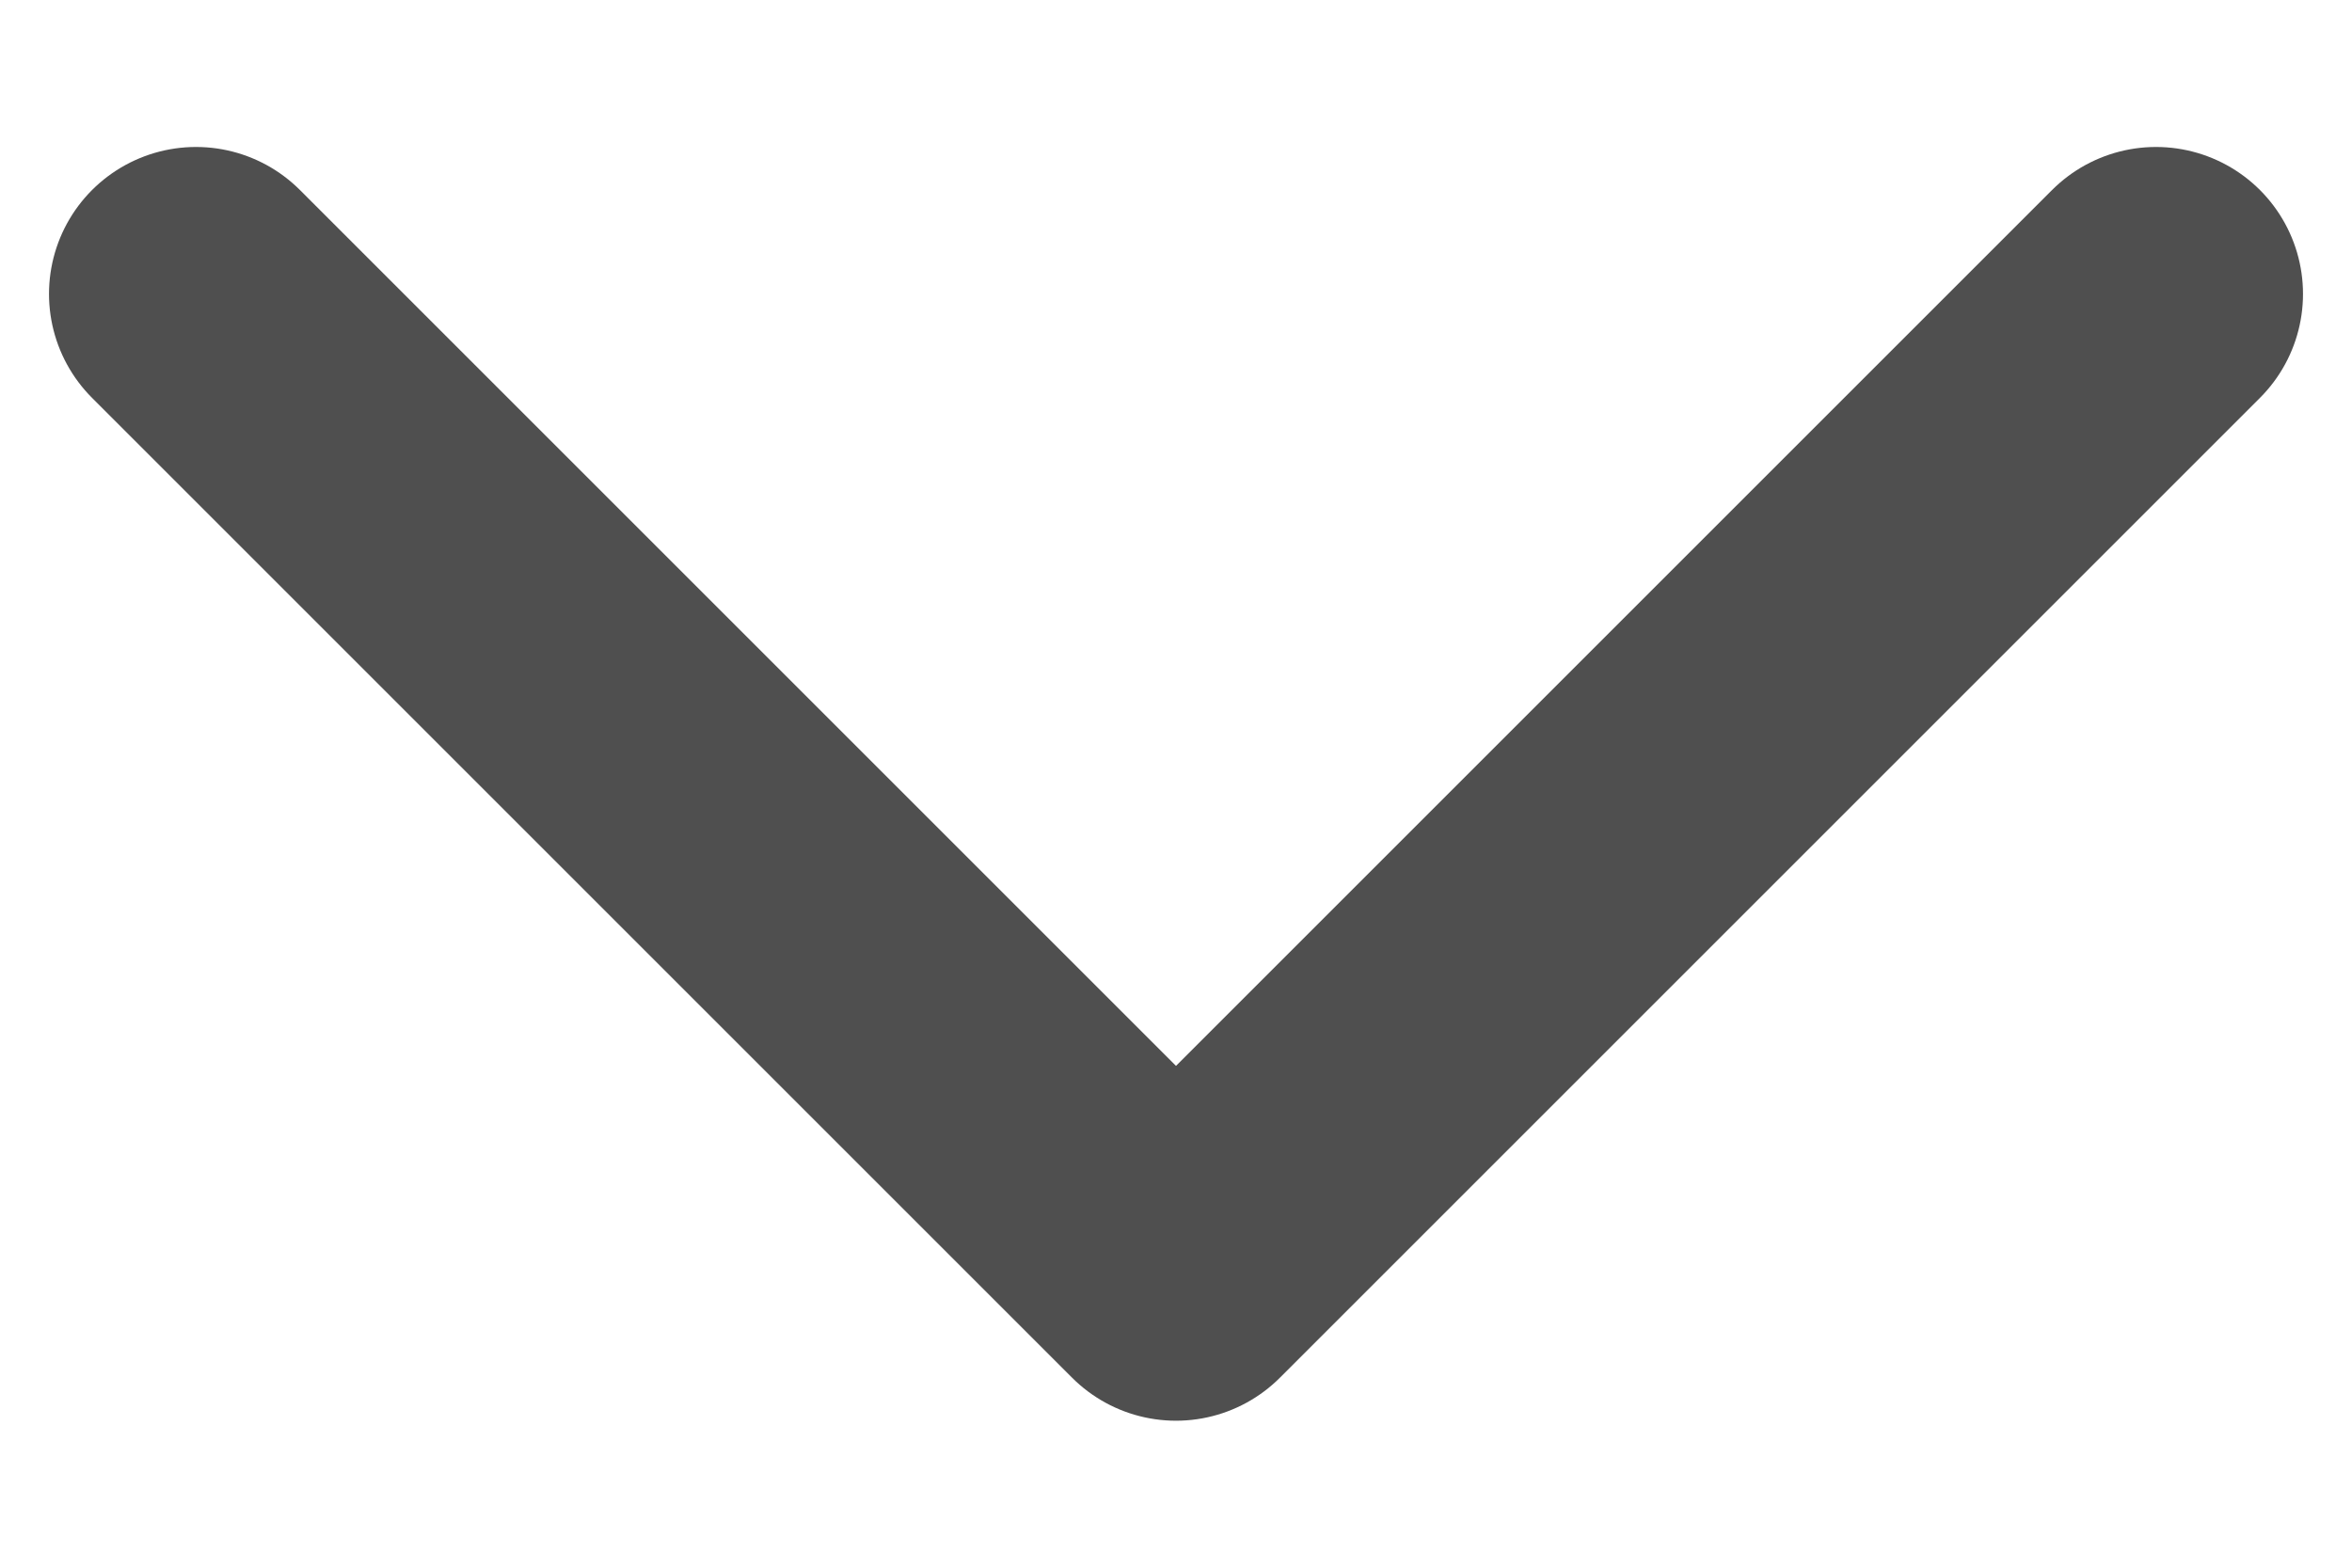 <svg width="12" height="8" viewBox="0 0 12 8" fill="none" xmlns="http://www.w3.org/2000/svg">
<path d="M1 1.5L6 6.5L11 1.5" stroke="#4F4F4F" stroke-width="1.5" stroke-linecap="round" stroke-linejoin="round"/>
</svg>
